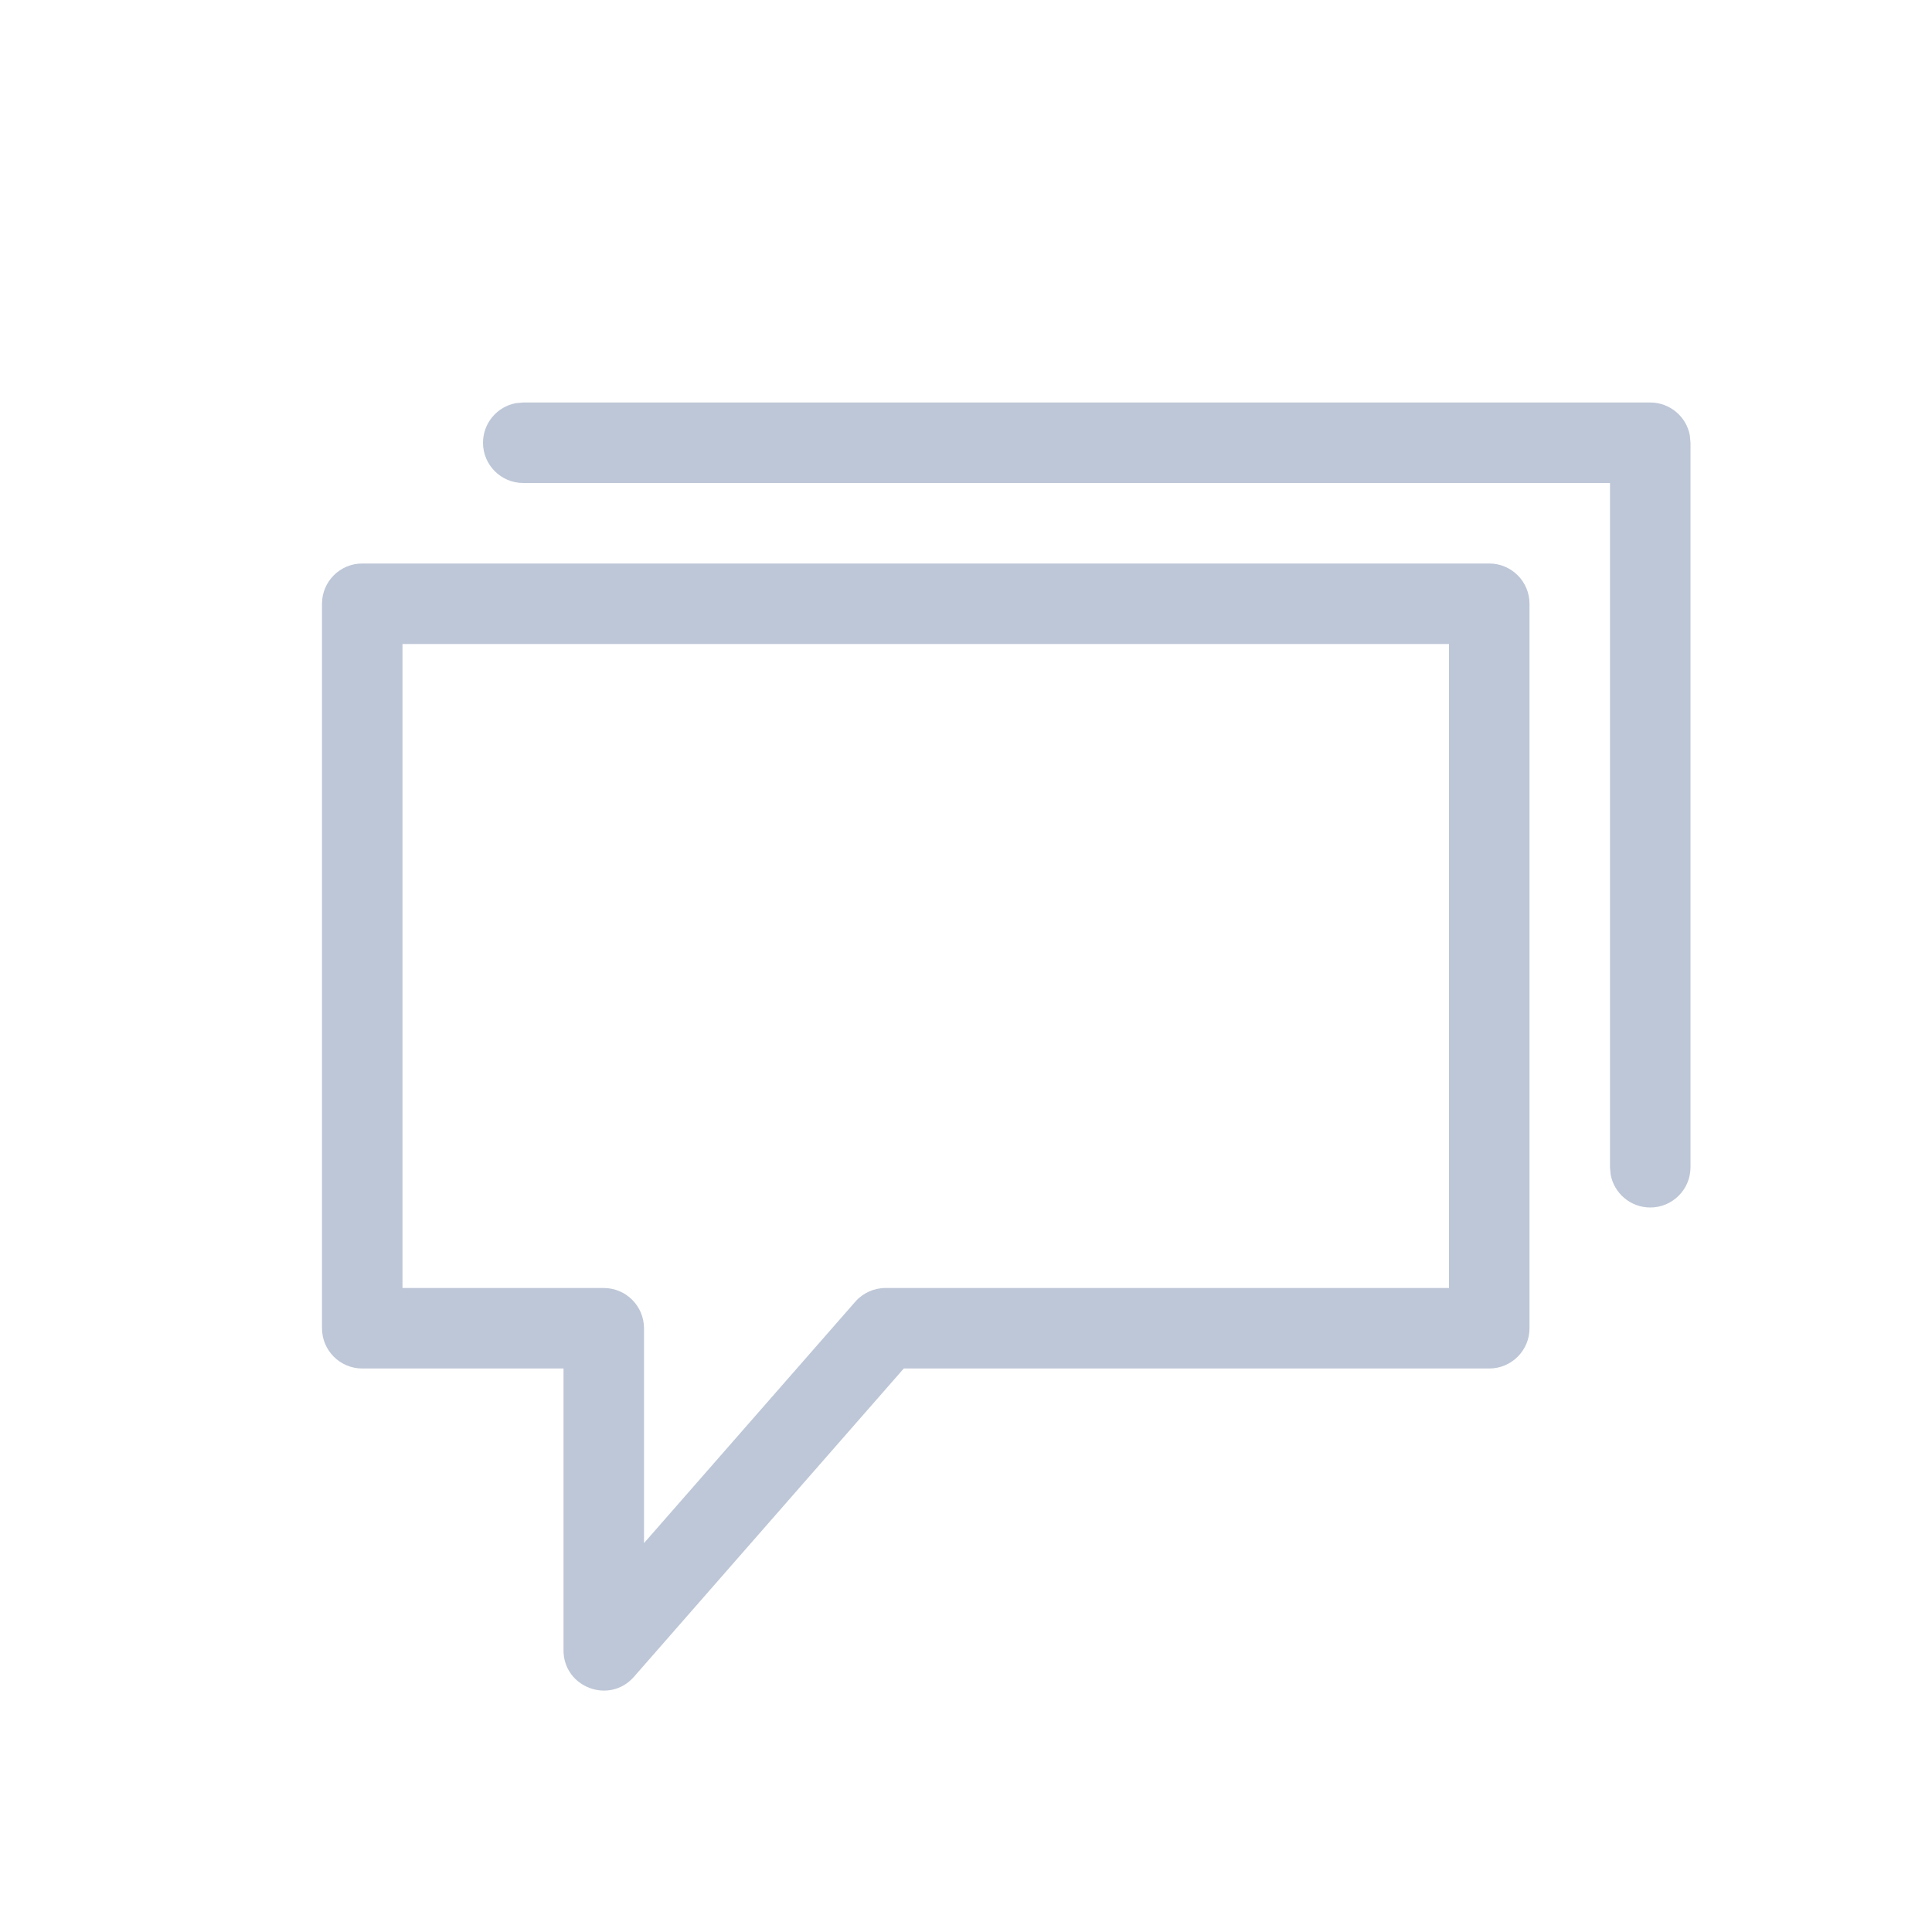 <svg width="24" height="24" viewBox="0 0 24 24" fill="none" xmlns="http://www.w3.org/2000/svg">
<path fill-rule="evenodd" clip-rule="evenodd" d="M18.5 7C18.776 7 19 7.224 19 7.5V16.5C19 16.776 18.776 17 18.5 17H11.227L7.876 20.829C7.572 21.177 7 20.962 7 20.5V17H4.5C4.224 17 4 16.776 4 16.5V7.5C4 7.224 4.224 7 4.5 7H18.5ZM18 8H5V16H7.5C7.776 16 8 16.224 8 16.5V19.169L10.624 16.171C10.719 16.062 10.856 16 11 16H18V8ZM6.5 5H20.5C20.745 5 20.95 5.177 20.992 5.41L21 5.5V14.5C21 14.776 20.776 15 20.5 15C20.255 15 20.05 14.823 20.008 14.59L20 14.5V6H6.5C6.224 6 6 5.776 6 5.5C6 5.255 6.177 5.05 6.41 5.008L6.5 5Z" fill="#BEC7D7"/>
</svg>
